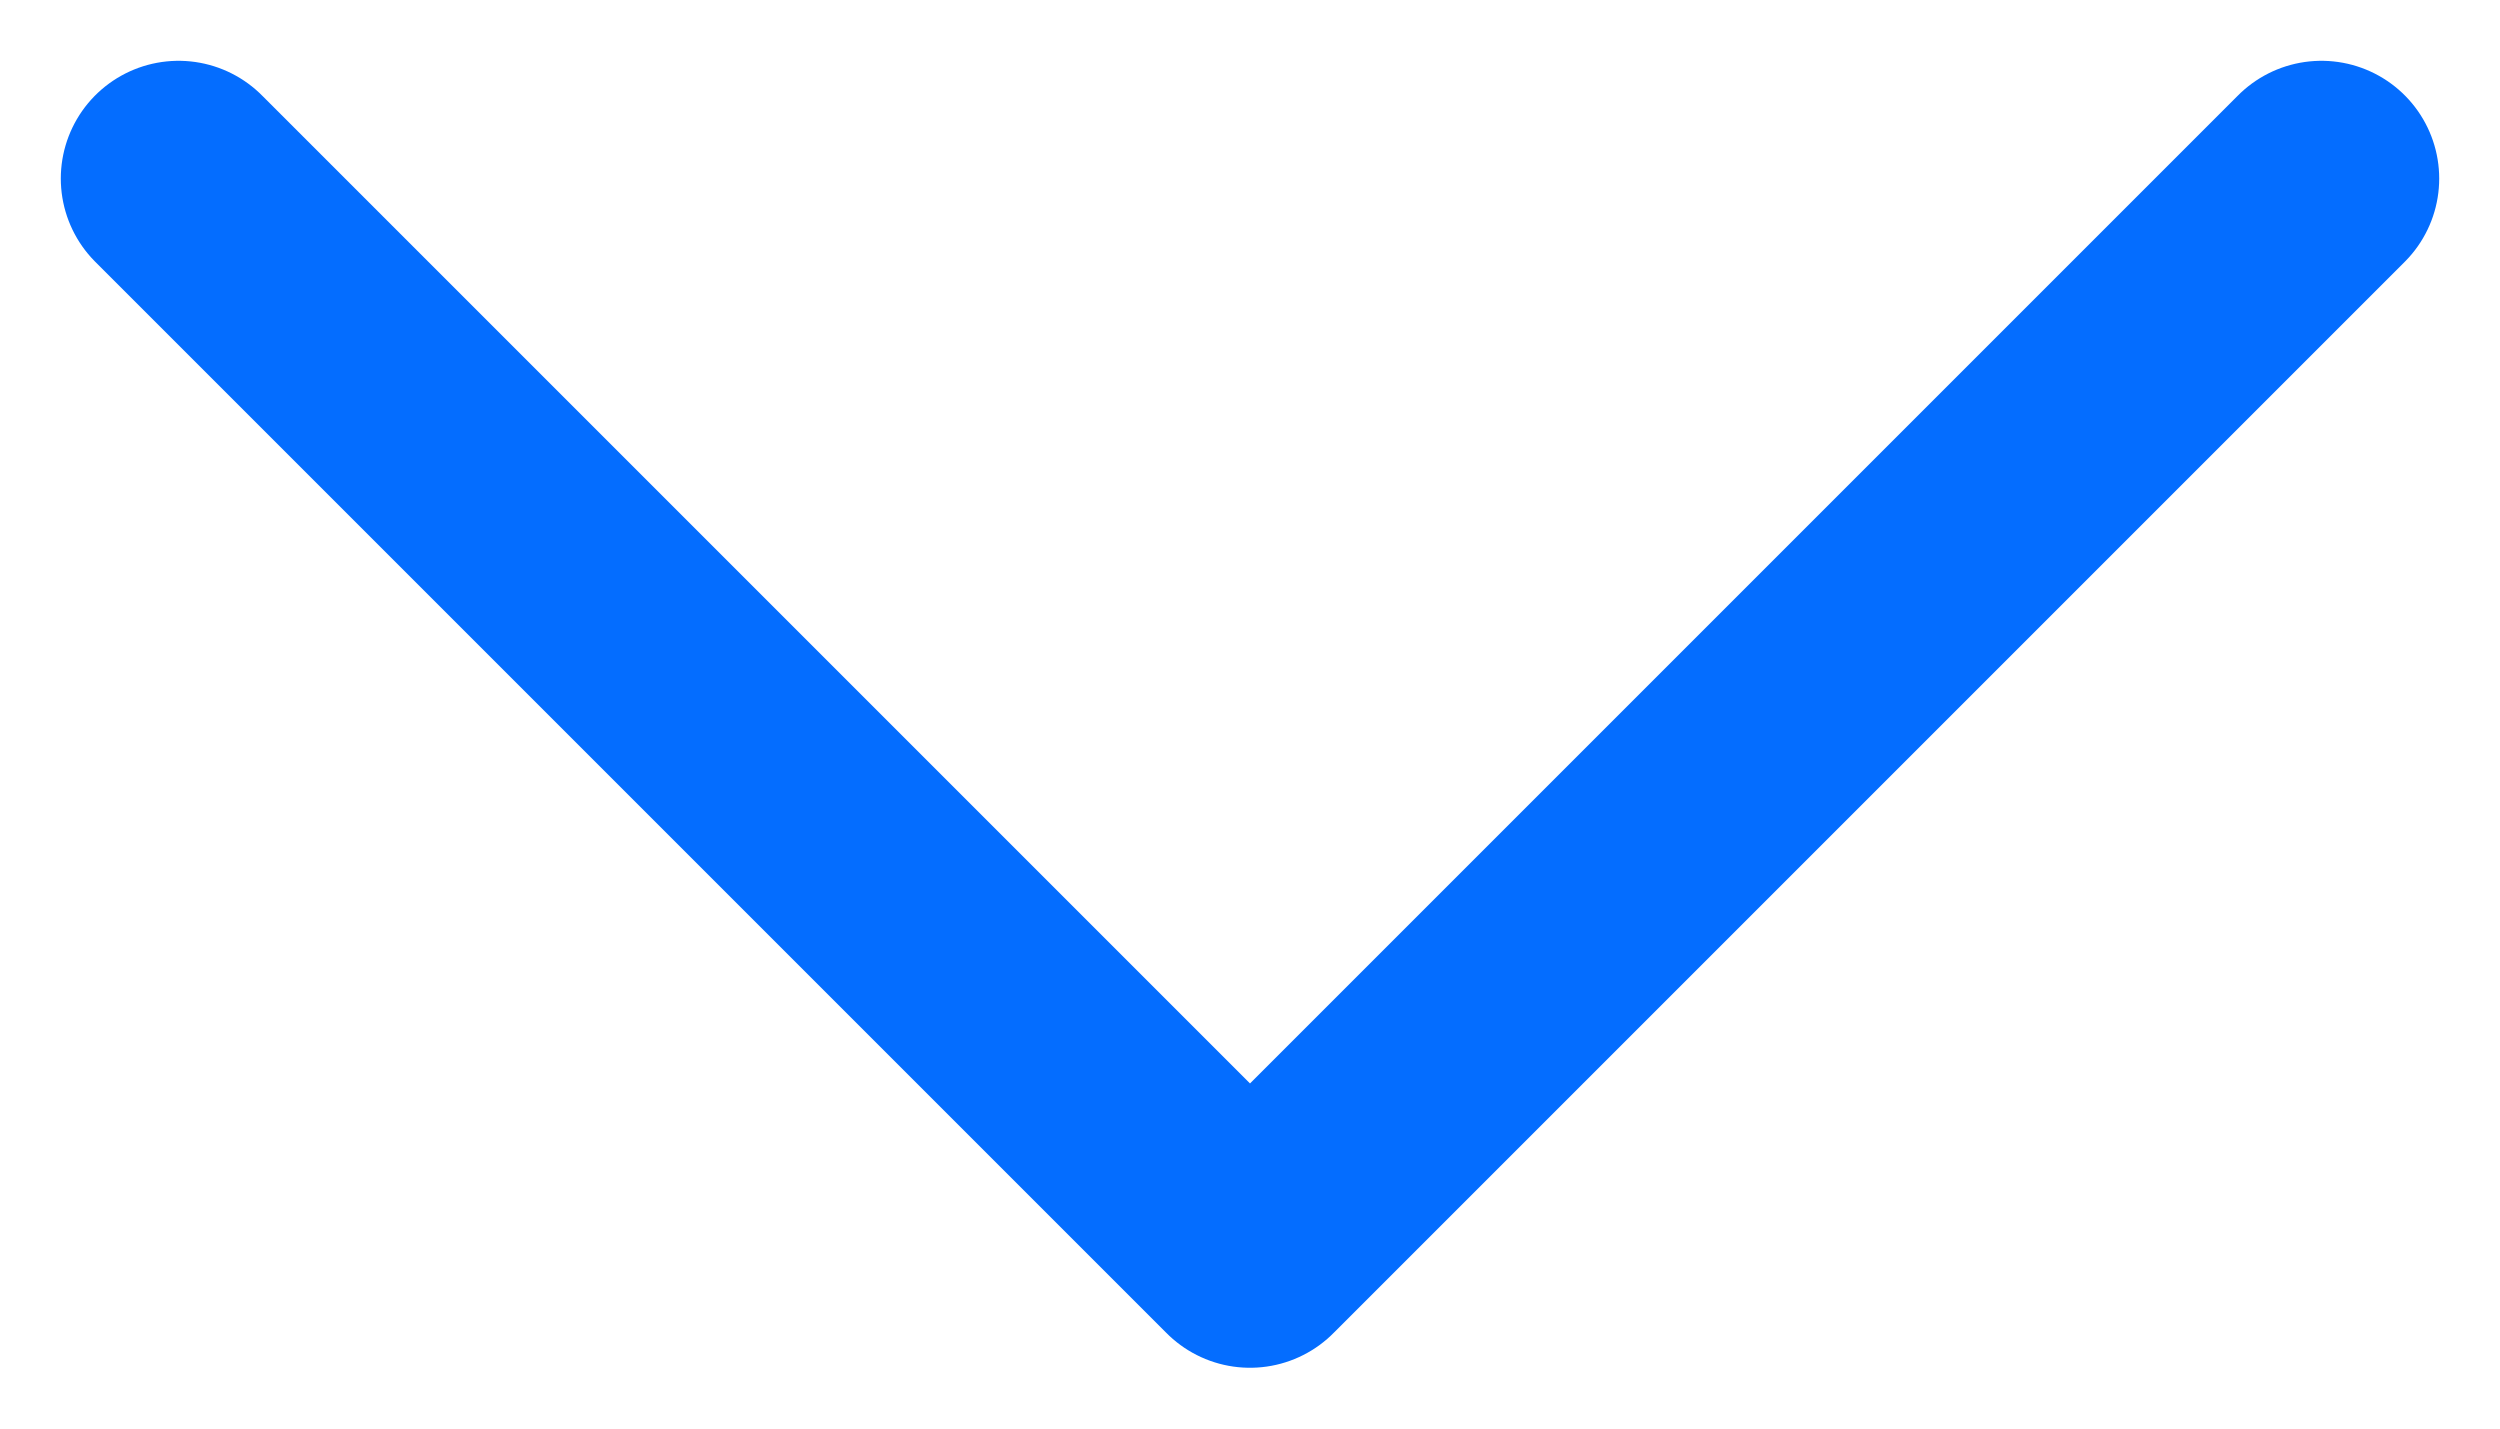 <svg width="14" height="8" viewBox="0 0 14 8" fill="none" xmlns="http://www.w3.org/2000/svg">
<path d="M1 1L7 7L13 1" stroke="#046DFF" stroke-width="1.319" stroke-linecap="round" stroke-linejoin="round"/>
</svg>
